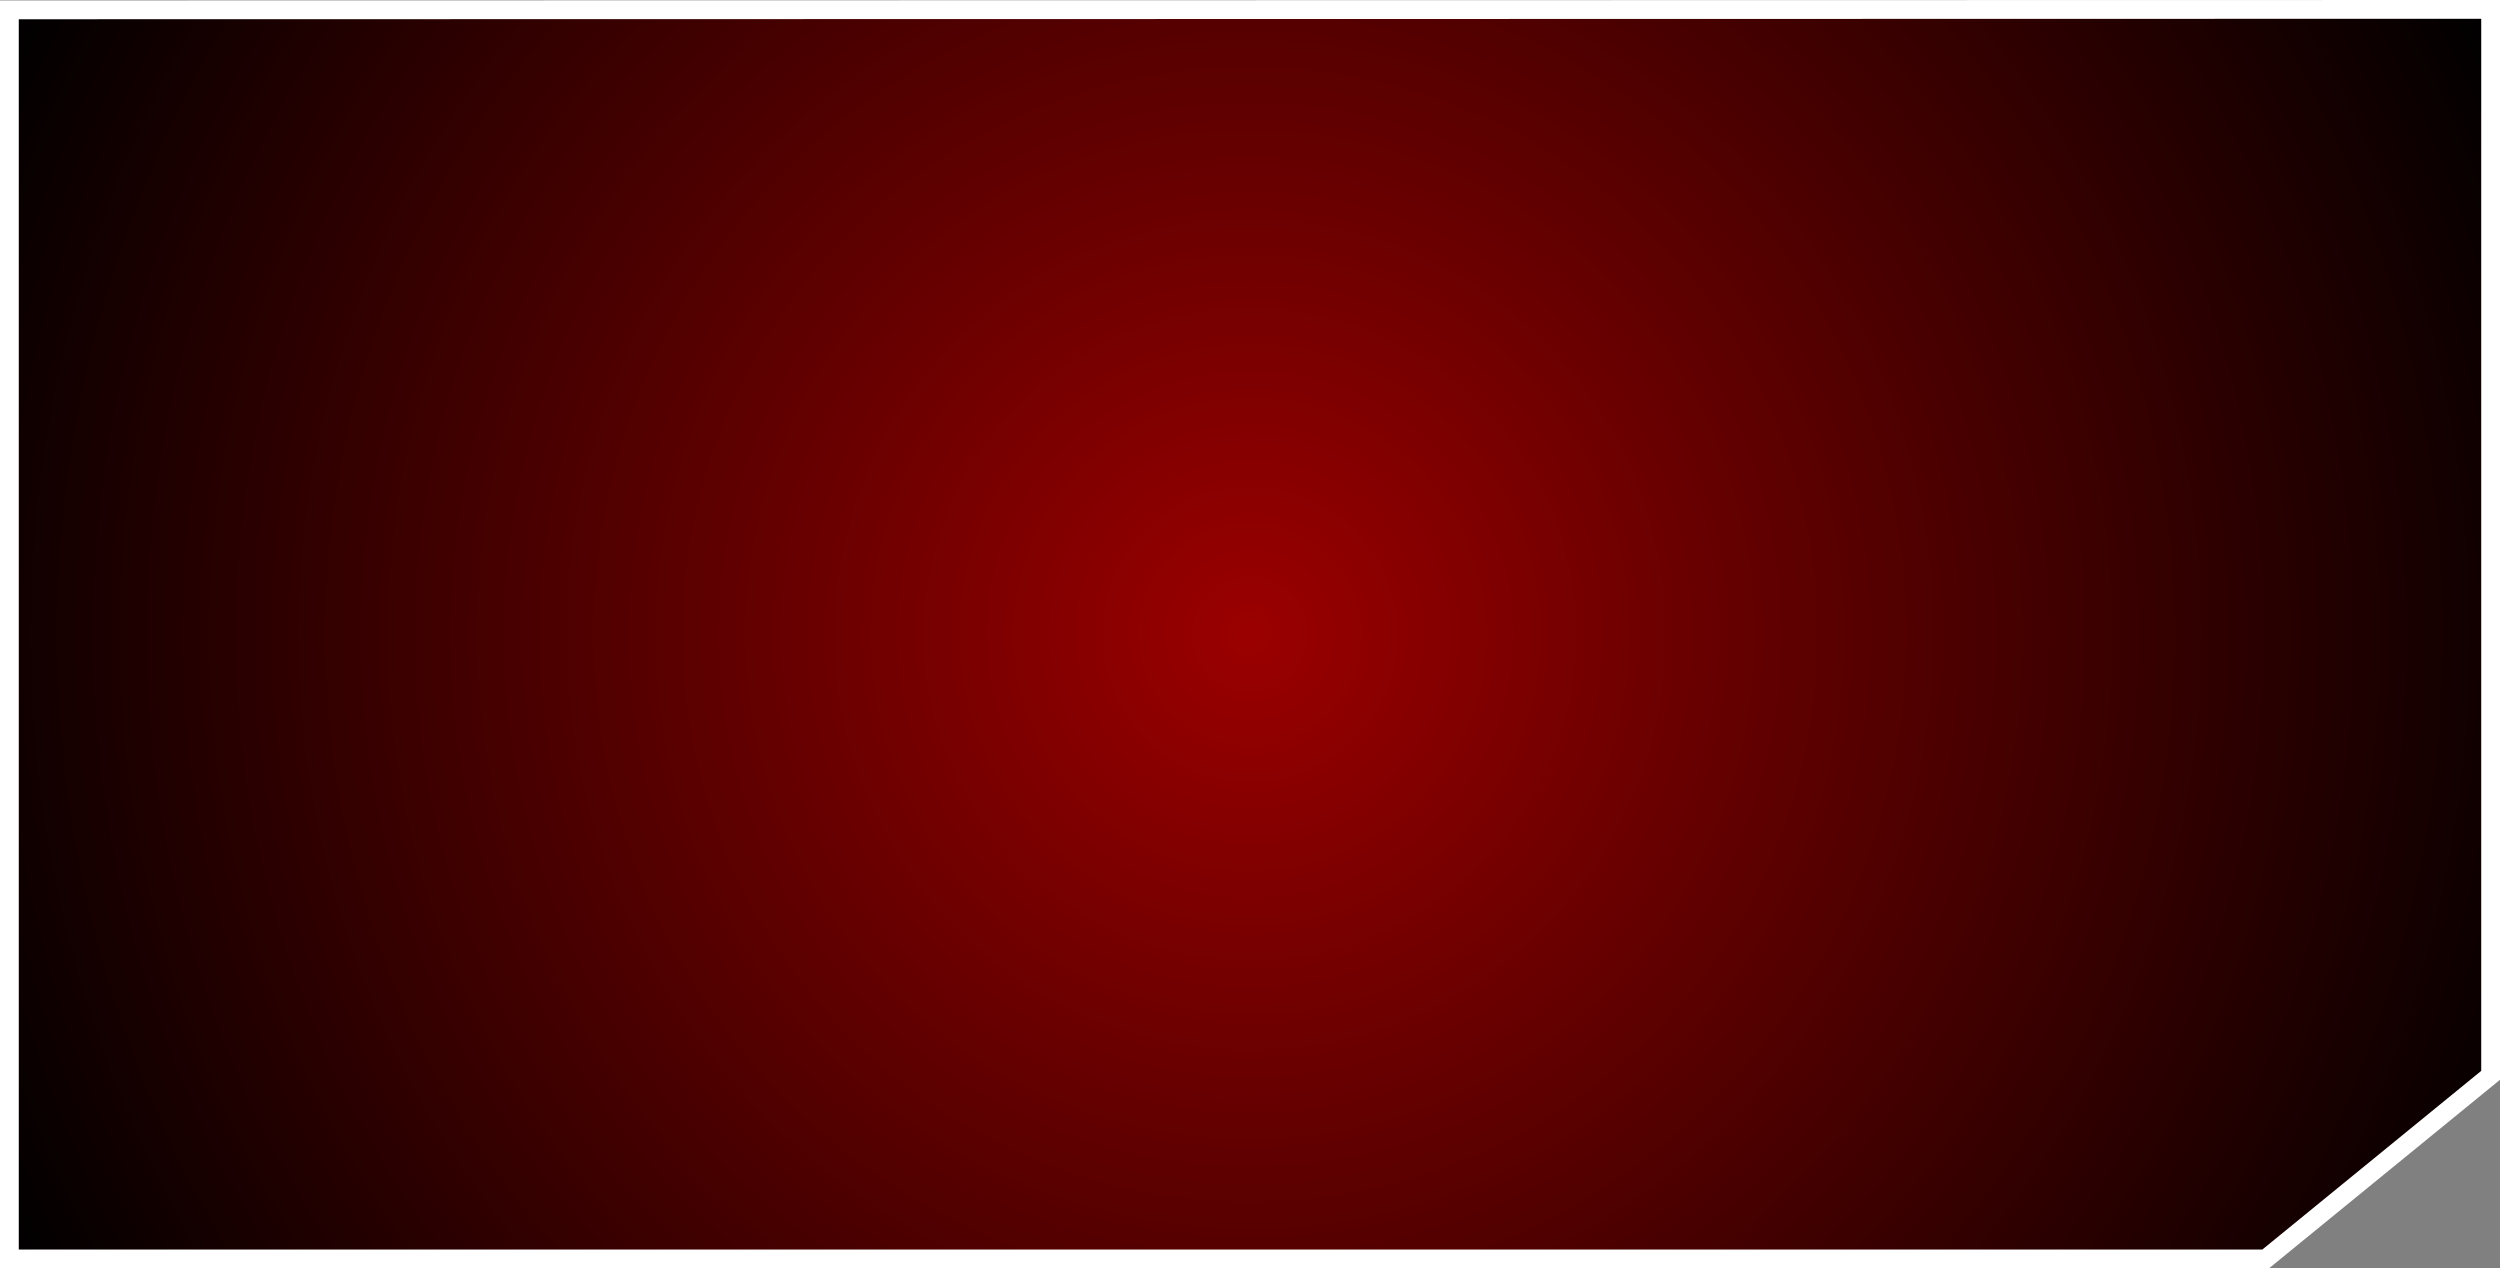 <?xml version="1.0" encoding="UTF-8" standalone="no"?>
<svg xmlns:xlink="http://www.w3.org/1999/xlink" height="135.05px" width="266.2px" xmlns="http://www.w3.org/2000/svg">
  <rect width="100%" height="100%" fill="#808080" stroke="none"/>
  <g transform="matrix(1.0, 0.0, 0.0, 1.0, 1.5, -3.6)">
    <path d="M263.7 4.6 L263.7 118.1 239.75 137.65 -0.5 137.65 -0.5 4.65 263.7 4.6" fill="url(#gradient0)" fill-rule="evenodd" stroke="none"/>
    <path d="M263.7 4.6 L-0.5 4.65 -0.5 137.65 239.75 137.65 263.7 118.1 263.7 4.6 Z" fill="none" stroke="#ffffff" stroke-linecap="butt" stroke-linejoin="miter" stroke-width="2.0"/>
  </g>
  <defs>
    <radialGradient cx="0" cy="0" gradientTransform="matrix(0.18, 0.0, 0.0, 0.18, 131.6, 71.15)" gradientUnits="userSpaceOnUse" id="gradient0" r="819.2" spreadMethod="pad">
      <stop offset="0.0" stop-color="#9b0000"/>
      <stop offset="1.0" stop-color="#000000"/>
    </radialGradient>
  </defs>
</svg>
